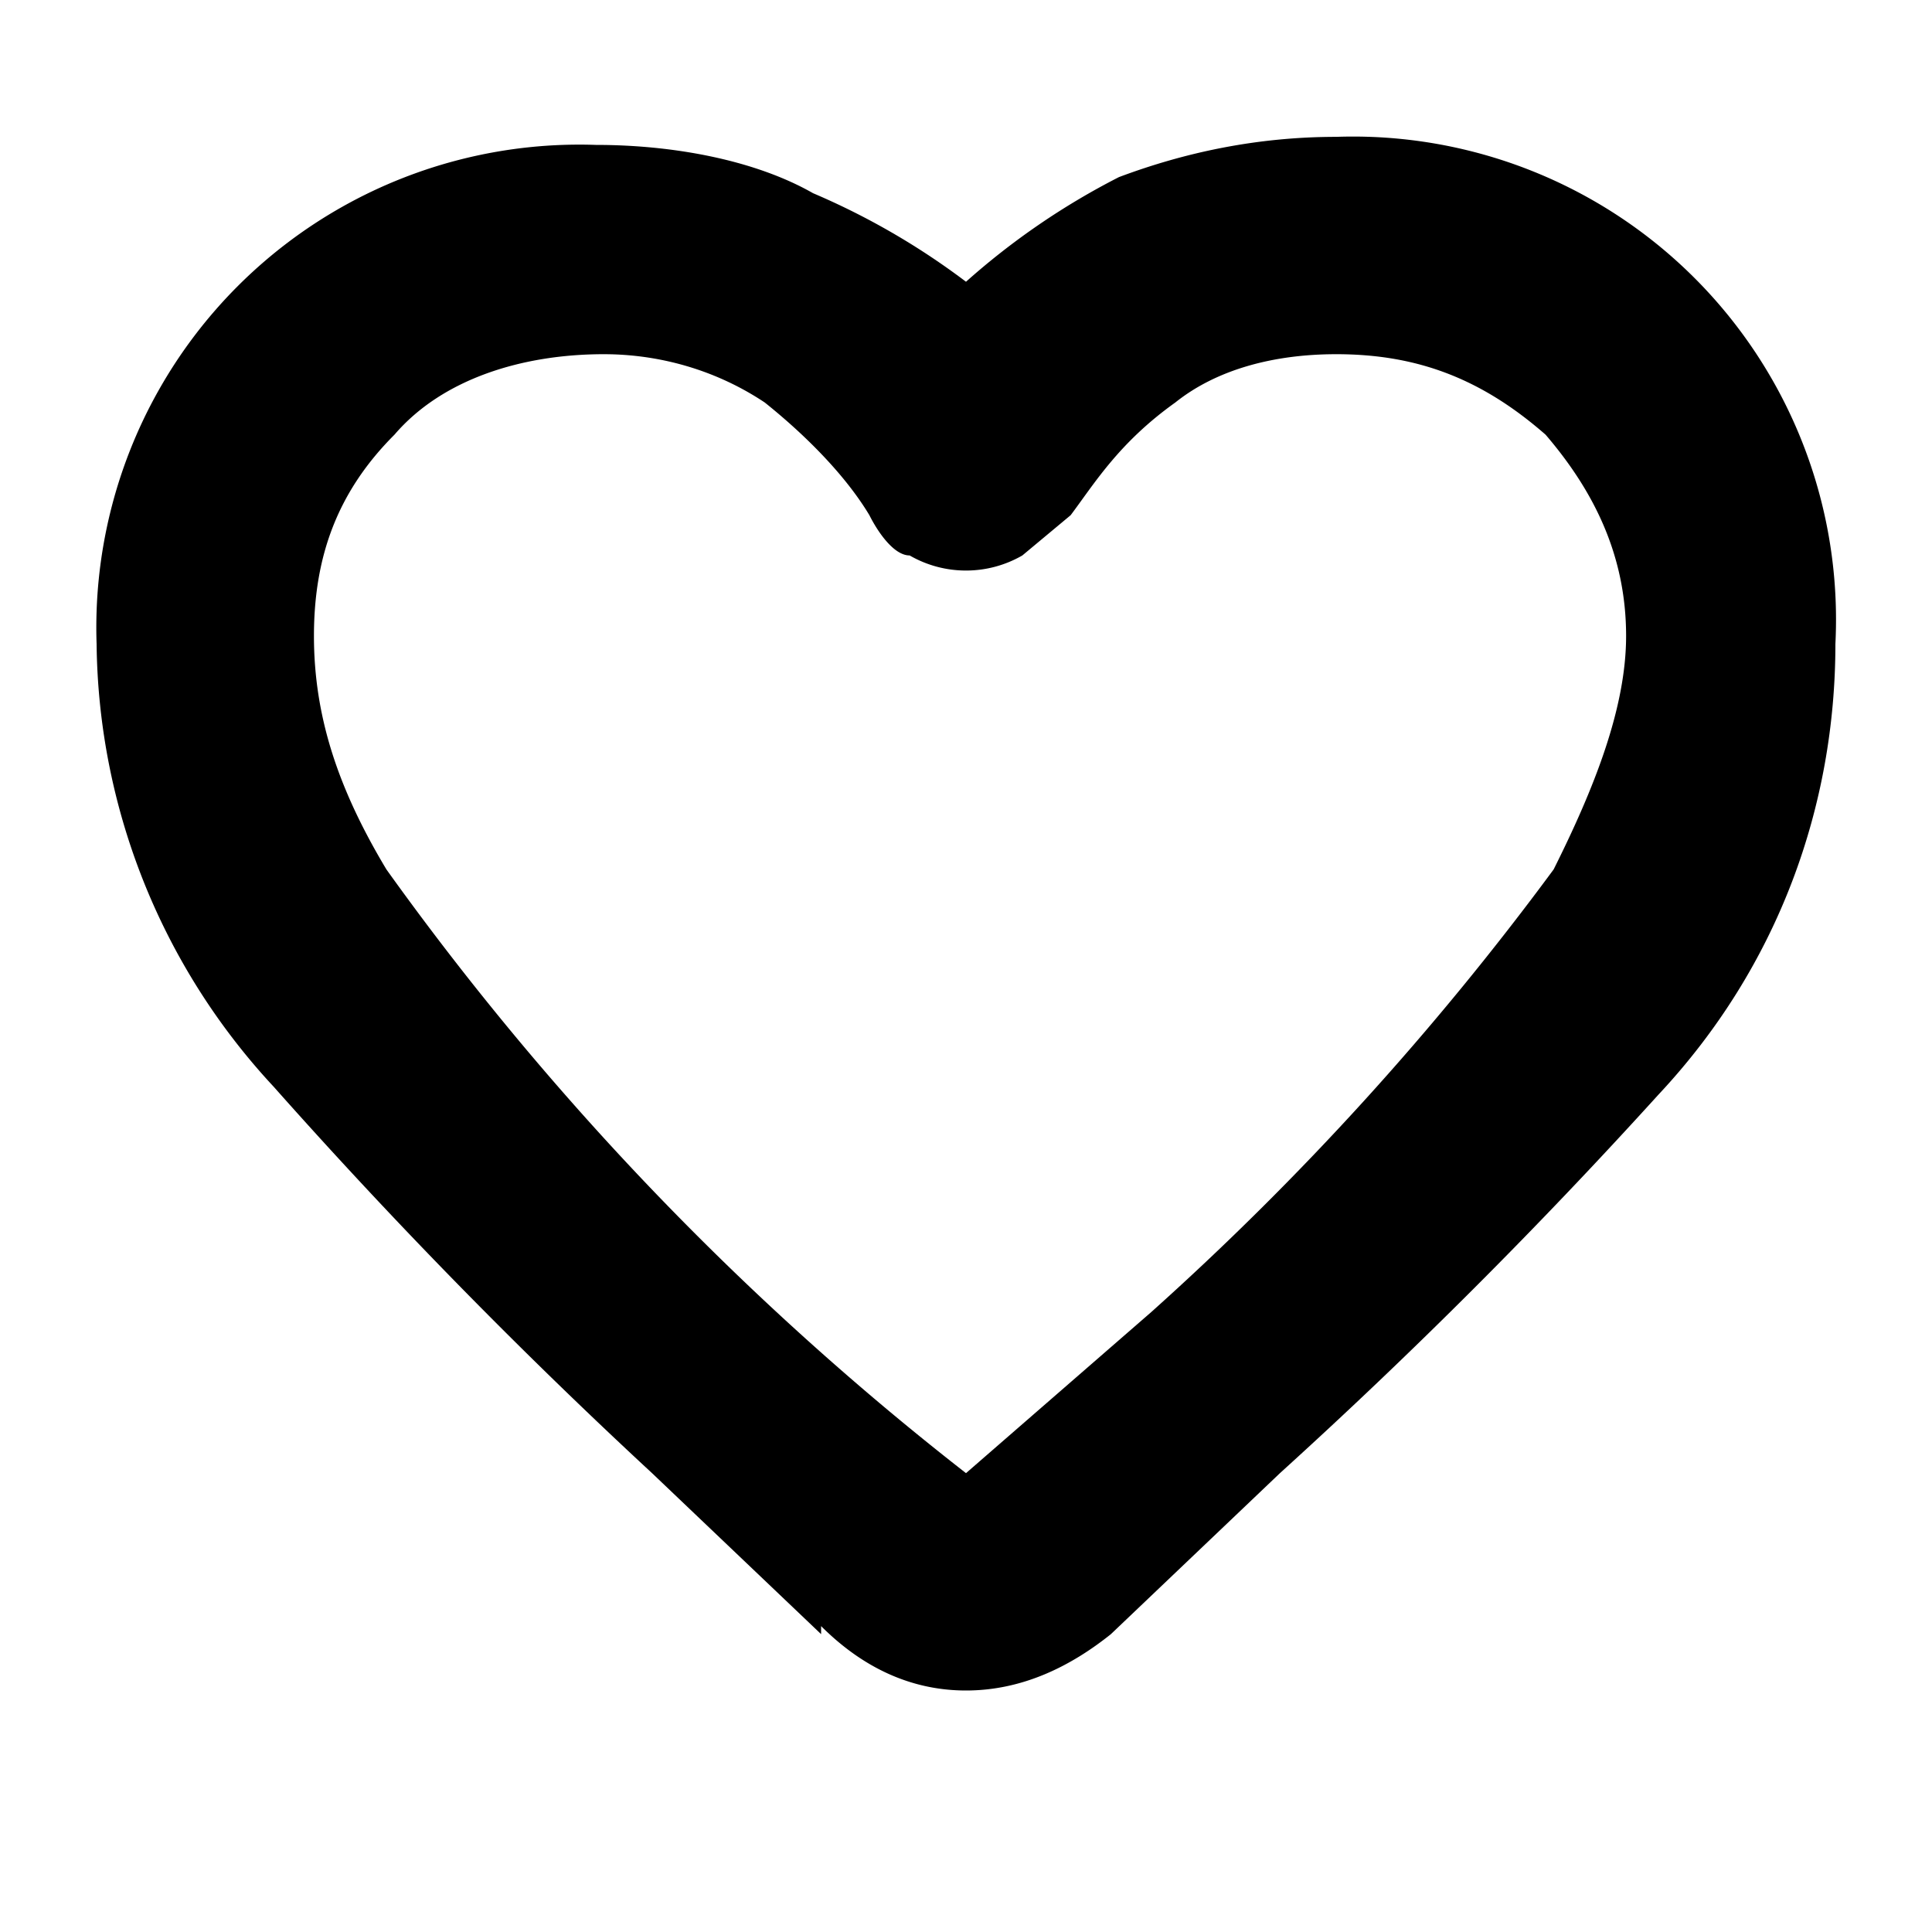 <svg viewBox="0 0 24 24" xmlns="http://www.w3.org/2000/svg"><path d="m10.2 20.3-2.1-2a68.6 68.6 0 0 1-4.7-4.8A8.2 8.2 0 0 1 1.2 8a6 6 0 0 1 6.2-6.2c1 0 2 .2 2.7.6A9 9 0 0 1 12 3.5a9 9 0 0 1 1.9-1.3c.8-.3 1.7-.5 2.7-.5A6 6 0 0 1 22.8 8c0 2-.7 4-2.2 5.6a68 68 0 0 1-4.7 4.7l-2.1 2c-.5.4-1.1.7-1.8.7s-1.3-.3-1.8-.8Zm.6-13.9c-.3-.5-.8-1-1.3-1.4-.6-.4-1.3-.6-2-.6-1 0-2 .3-2.6 1-.7.7-1 1.5-1 2.5s.3 1.9.9 2.9a36.3 36.3 0 0 0 7.2 7.5l2.3-2a36.3 36.3 0 0 0 5-5.5c.5-1 .9-2 .9-2.9 0-1-.4-1.8-1-2.5-.8-.7-1.6-1-2.6-1-.8 0-1.5.2-2 .6-.7.5-1 1-1.3 1.4l-.6.5a1.4 1.4 0 0 1-1.4 0c-.2 0-.4-.3-.5-.5Z" fill="inherit"/></svg>